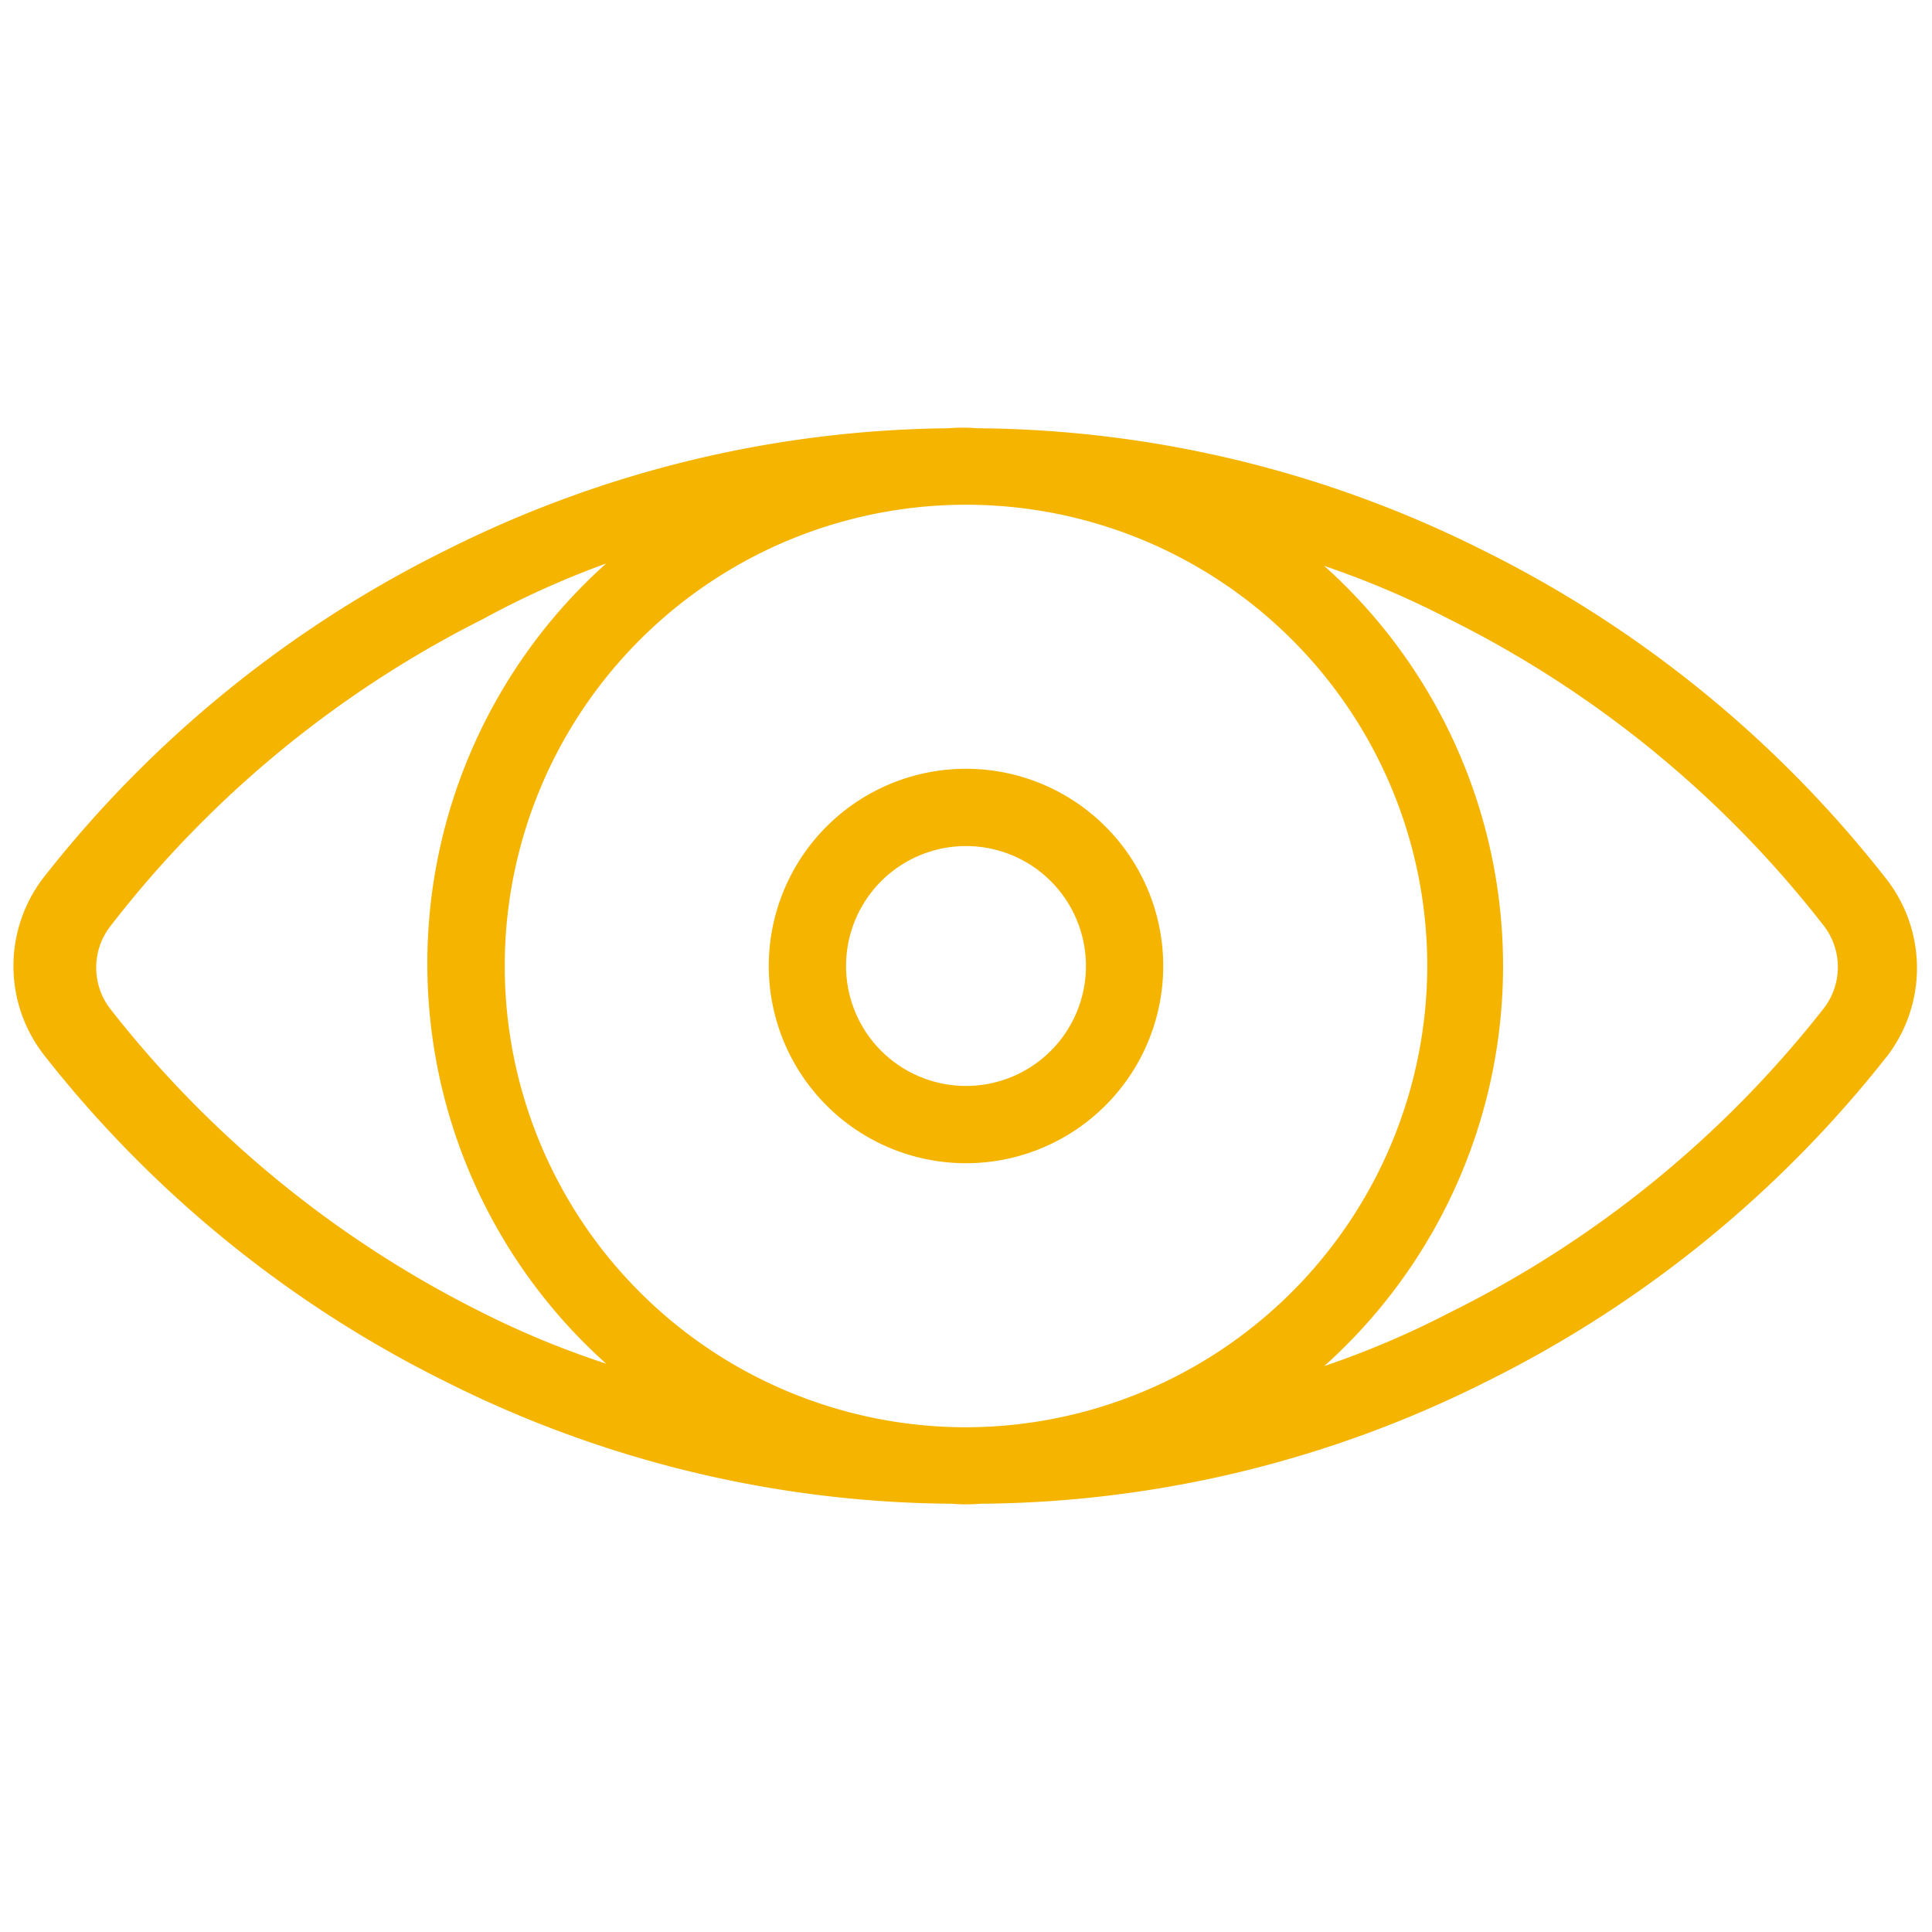 <svg id="Layer_1" data-name="Layer 1" xmlns="http://www.w3.org/2000/svg" viewBox="0 0 24 24"><defs><style>.cls-1{fill:none;}.cls-2{fill:#f4b400;}</style></defs><rect class="cls-1" width="24" height="24"/><path class="cls-2" d="M23.41,10.89a14.55,14.55,0,0,0-5-4.06,14.2,14.2,0,0,0-6.27-1.51,2.16,2.16,0,0,0-.36,0A14.2,14.2,0,0,0,5.55,6.83a14.55,14.55,0,0,0-5,4.06,1.8,1.8,0,0,0,0,2.22,14.55,14.55,0,0,0,5,4.06,14.2,14.2,0,0,0,6.27,1.51,2.16,2.16,0,0,0,.36,0,14.2,14.2,0,0,0,6.27-1.51,14.55,14.55,0,0,0,5-4.06A1.8,1.8,0,0,0,23.41,10.89ZM6,16.31a13.52,13.52,0,0,1-4.64-3.79.84.84,0,0,1,0-1A13.52,13.52,0,0,1,6,7.69,11.1,11.1,0,0,1,7.53,7a6.67,6.67,0,0,0,0,9.94A11.1,11.1,0,0,1,6,16.31Zm6,1.42A5.73,5.73,0,1,1,17.73,12,5.74,5.74,0,0,1,12,17.73Zm10.66-5.21A13.52,13.52,0,0,1,18,16.31a11.1,11.1,0,0,1-1.55.66,6.67,6.67,0,0,0,0-9.94A11.1,11.1,0,0,1,18,7.69a13.52,13.52,0,0,1,4.64,3.79A.84.84,0,0,1,22.66,12.52Z"/><path class="cls-2" d="M12,9.55A2.45,2.45,0,1,0,14.45,12,2.45,2.45,0,0,0,12,9.55Zm0,3.94A1.49,1.49,0,1,1,13.49,12,1.49,1.49,0,0,1,12,13.49Z"/></svg>